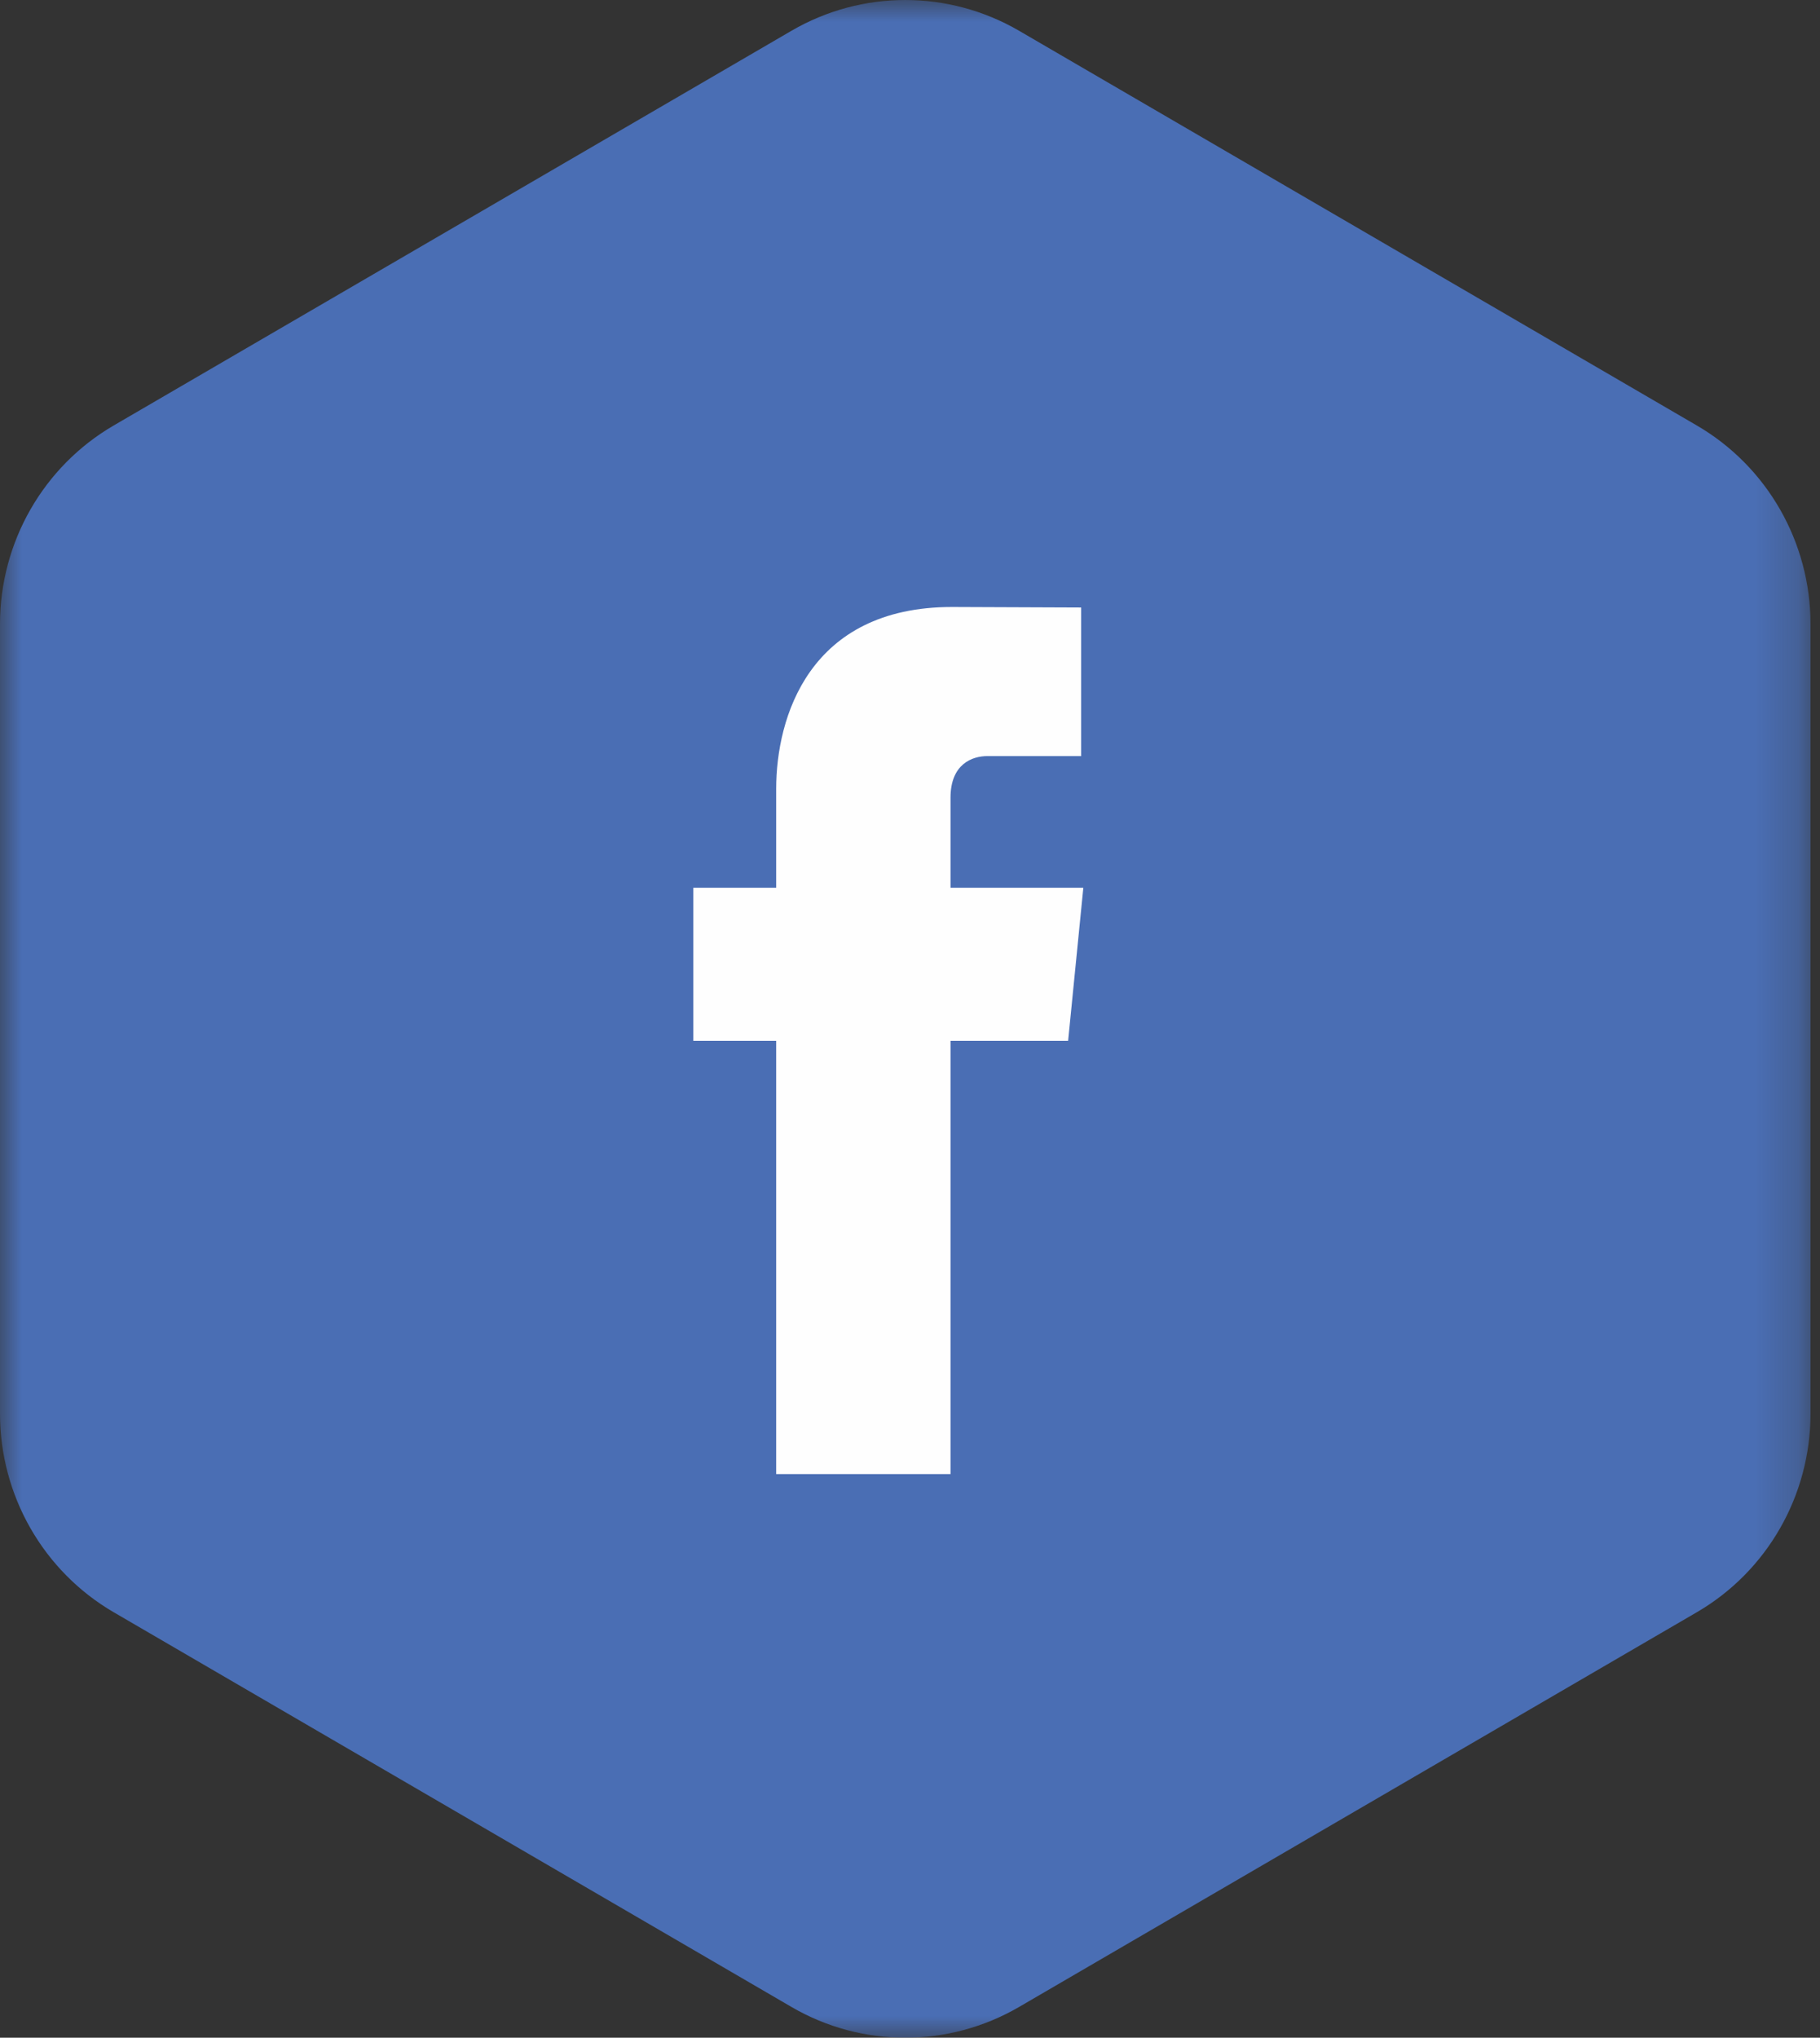 <svg width="42px" height="47px" viewBox="0 0 42 47" version="1.1" xmlns="http://www.w3.org/2000/svg" xmlns:xlink="http://www.w3.org/1999/xlink">
    <rect x="0" y="0" width="42" height="47" fill="#333333" stroke="none"/>
    <!-- Generator: Sketch 48.2 (47327) - http://www.bohemiancoding.com/sketch -->
    <desc>Created with Sketch.</desc>
    <defs>
        <polygon id="path-1" points="0 0 41.781 0 41.781 47 0 47"></polygon>
    </defs>
    <g id="Welcome" stroke="none" stroke-width="1" fill="none" fill-rule="evenodd">
        <g id="Features" transform="translate(-1185, -1567)">
            <g id="Page-1" transform="translate(1185, 1567)">
                <g id="Group-3">
                    <mask id="mask-2" fill="white">
                        <use xlink:href="#path-1"></use>
                    </mask>
                    <g id="Clip-2"></g>
                    <path d="M39.156,9.813 L23.516,0.709 C21.891,-0.236 19.89,-0.236 18.266,0.709 L2.625,9.813 C1.001,10.758 -0,12.505 -0,14.396 L-0,32.604 C-0,34.495 1.001,36.242 2.625,37.187 L18.266,46.291 C19.077,46.764 19.984,47 20.891,47 C21.797,47 22.703,46.764 23.516,46.291 L39.156,37.187 C40.781,36.242 41.781,34.495 41.781,32.604 L41.781,14.396 C41.781,12.505 40.781,10.758 39.156,9.813" id="Fill-1" fill="#4A6EB4" mask="url(#mask-2)"></path>
                </g>
                <path d="M25,20.476 L21.935,20.476 L21.935,18.4 C21.935,17.621 22.435,17.439 22.787,17.439 L24.95,17.439 L24.95,14.012 L21.971,14 C18.665,14 17.912,16.556 17.912,18.192 L17.912,20.476 L16,20.476 L16,24.007 L17.912,24.007 L17.912,34 L21.935,34 L21.935,24.007 L24.649,24.007 L25,20.476 Z" id="Fill-4" fill="#FEFEFE"></path>
            </g>
        </g>
    </g>
</svg>